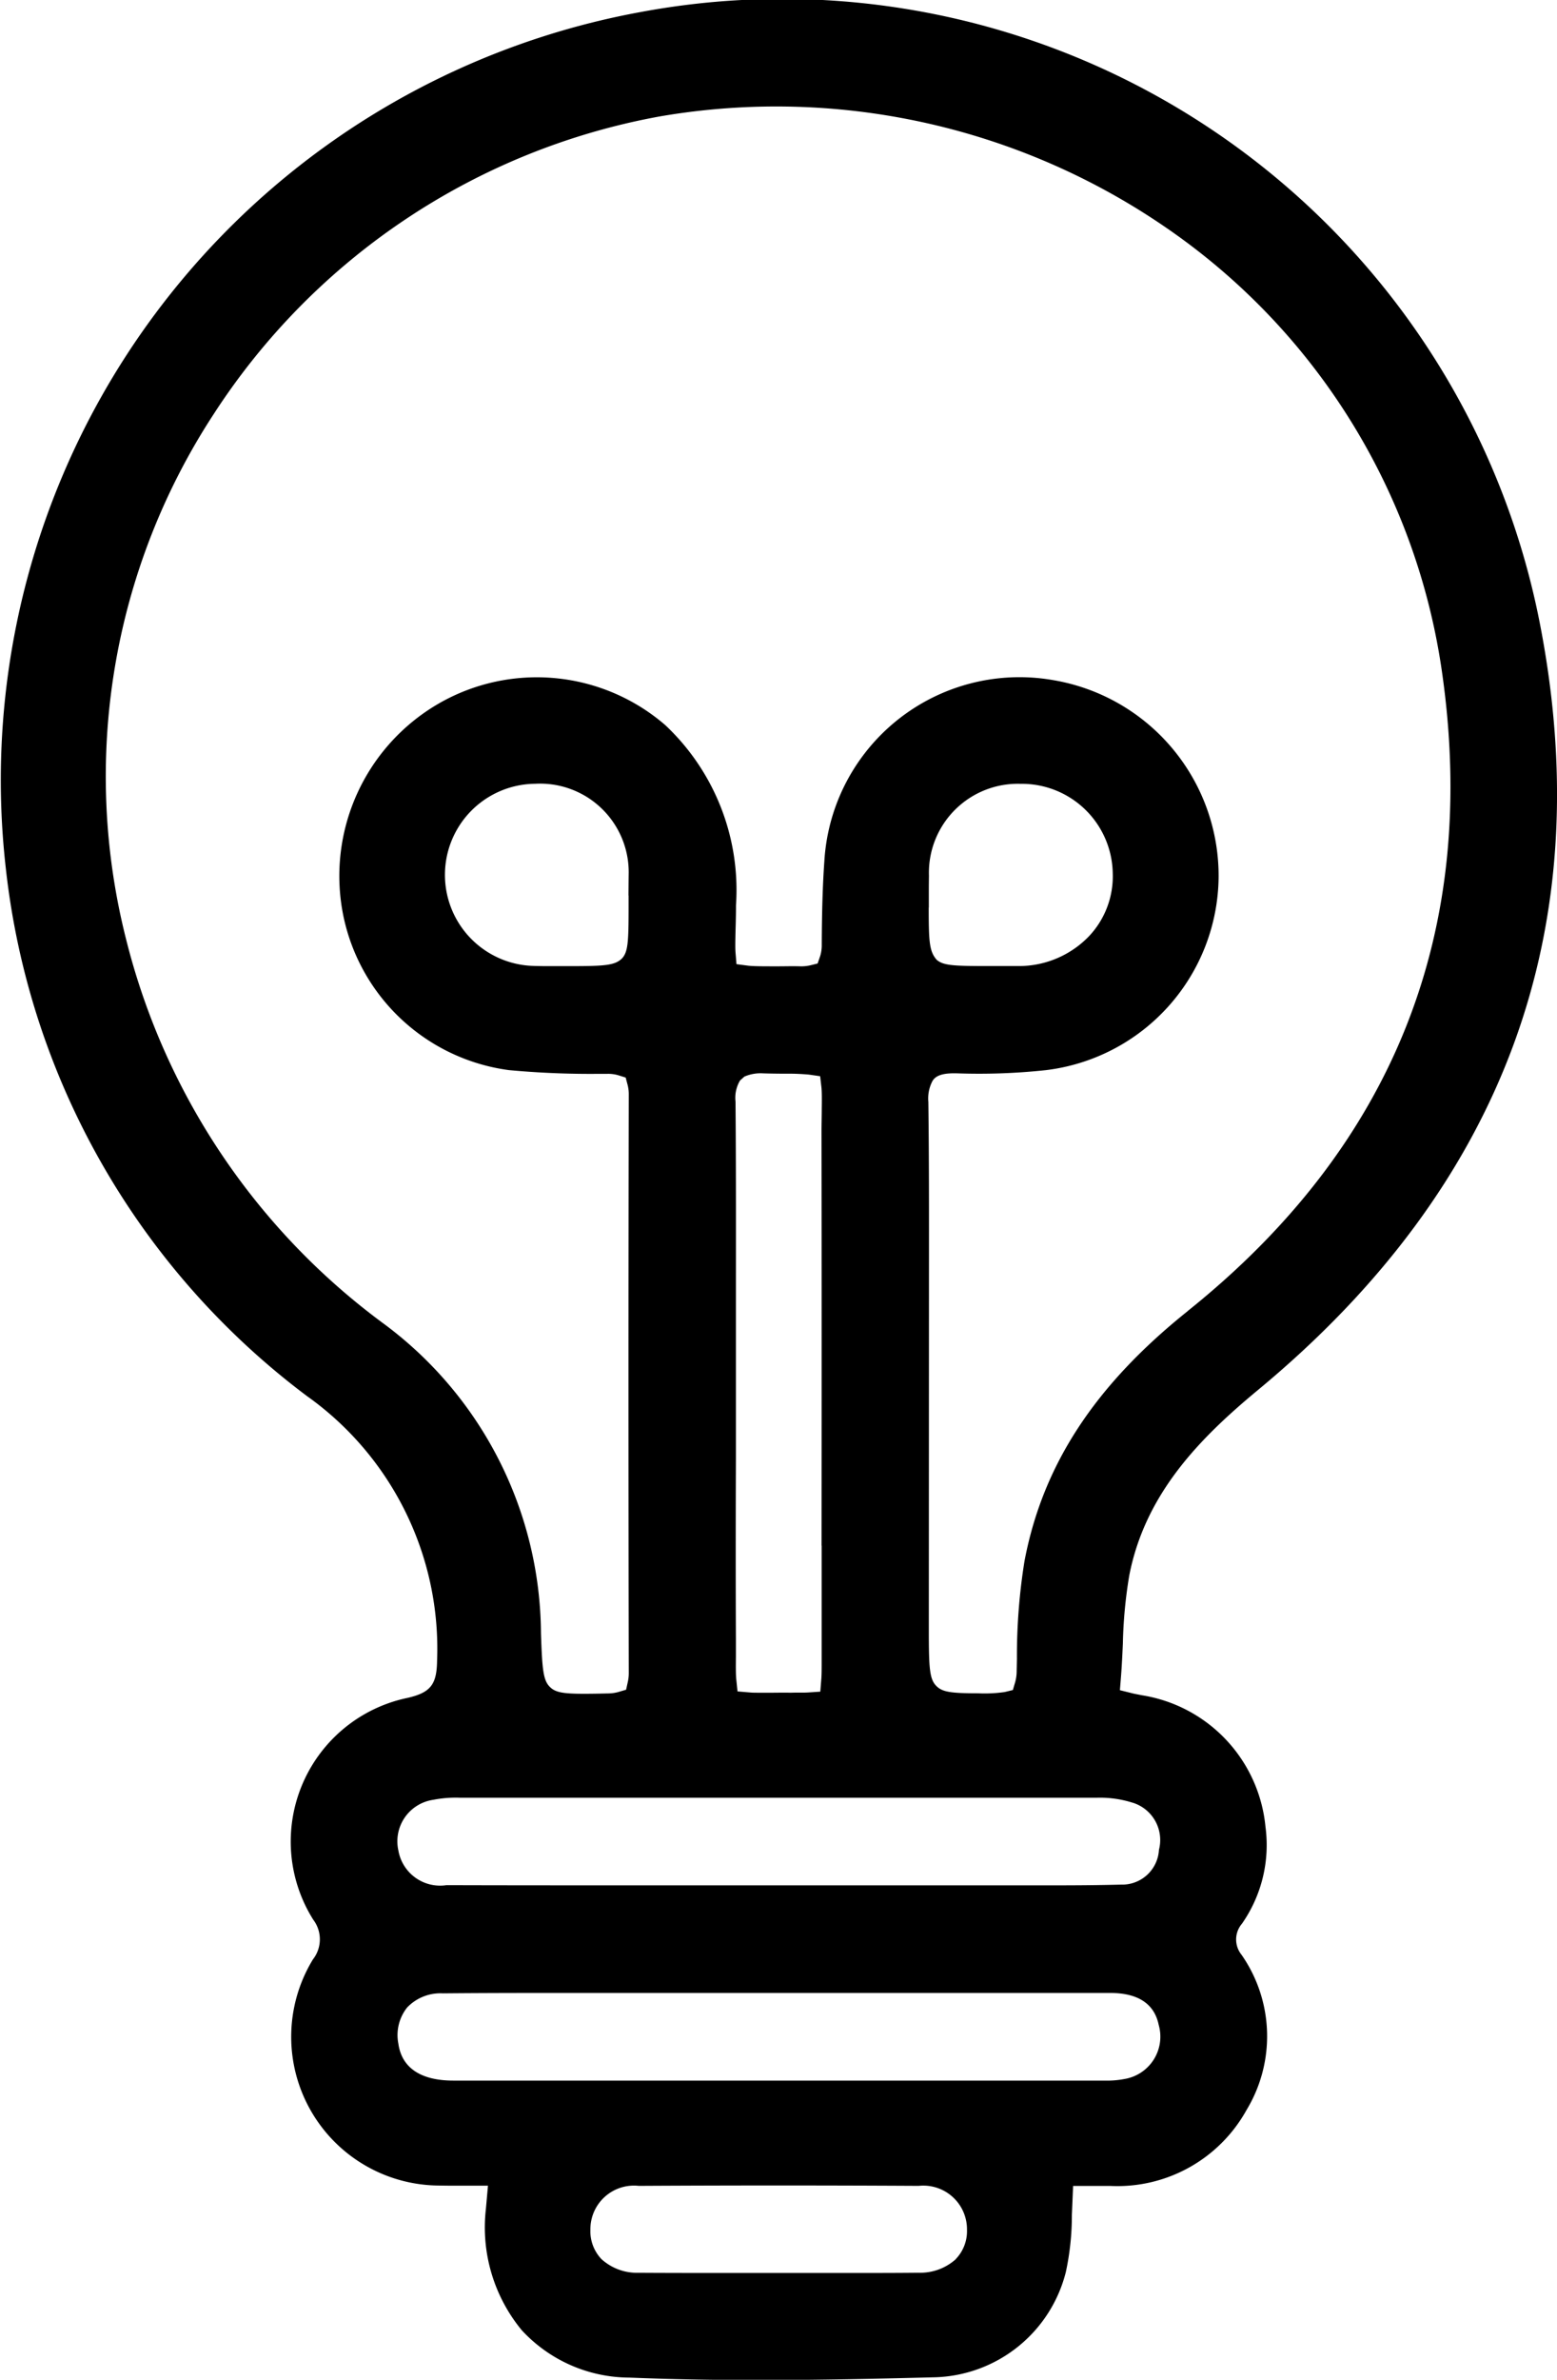 <svg xmlns="http://www.w3.org/2000/svg" width="59.199" height="90.425" viewBox="0 0 59.199 90.425"><defs><style>.a{fill:#000;}</style></defs><path class="a" d="M2416.765,3802.631a29.353,29.353,0,0,0-34.184-23.21,29.667,29.667,0,0,0-24.14,32.519,29.032,29.032,0,0,0,11.453,20.071,11.78,11.78,0,0,1,4.946,10.066c-.014.9-.253,1.2-1.117,1.4a5.576,5.576,0,0,0-3.59,8.431,1.235,1.235,0,0,1-.013,1.507,5.651,5.651,0,0,0,4.829,8.593c.4.009.8.005,1.212.005l.614,0-.078.876a6.137,6.137,0,0,0,1.363,4.616,5.594,5.594,0,0,0,4.088,1.8c1.531.063,3.142.094,4.924.094,2.291,0,4.555-.05,6.739-.107a5.292,5.292,0,0,0,4.936-4,10.234,10.234,0,0,0,.229-2.169l.047-1.1,1.425,0a5.613,5.613,0,0,0,5.169-2.886,5.412,5.412,0,0,0-.192-5.9.923.923,0,0,1,.018-1.179,5.217,5.217,0,0,0,.894-3.68,5.6,5.6,0,0,0-4.7-5l-.166-.033c-.067-.013-.147-.028-.211-.045l-.458-.114.038-.472c.035-.437.056-.878.075-1.305a17.8,17.8,0,0,1,.242-2.577c.609-3.141,2.721-5.253,4.912-7.067C2415.431,3824.009,2419.03,3814.21,2416.765,3802.631Zm-22.2,62.173a2.029,2.029,0,0,1-1.42.517c-.668.007-1.343.009-2.016.009-.443,0-.886,0-1.323,0h-3.986c-1.1,0-2.215,0-3.315-.007a2.014,2.014,0,0,1-1.41-.515,1.533,1.533,0,0,1-.425-1.127,1.656,1.656,0,0,1,1.839-1.661c3.529-.02,7.11-.02,10.641,0a1.66,1.66,0,0,1,1.838,1.668A1.529,1.529,0,0,1,2394.563,3864.8Zm6.433-6.849a3.518,3.518,0,0,1-.78.065q-7.25,0-14.47,0-5.148,0-10.288,0c-1.241,0-1.964-.485-2.092-1.405a1.682,1.682,0,0,1,.333-1.371,1.747,1.747,0,0,1,1.356-.539c1.225-.011,2.462-.015,3.689-.015l13.3,0c2.8,0,5.593,0,8.388,0,1.057,0,1.677.411,1.843,1.213A1.63,1.63,0,0,1,2401,3857.955Zm.3-10.491a1.484,1.484,0,0,1,.989,1.786v0a1.4,1.4,0,0,1-1.438,1.323c-.818.021-1.647.028-2.466.028-.355,0-.709,0-1.059,0h-15.2c-2.309,0-4.619,0-6.926-.007a1.61,1.61,0,0,1-1.83-1.322,1.593,1.593,0,0,1,1.327-1.921,4.443,4.443,0,0,1,1-.08c7.318,0,15.831,0,24.251,0A4.109,4.109,0,0,1,2401.294,3847.464Zm-11.835-9.772,0,4.413c0,.237,0,.5-.014.659l-.038.477-.477.032c-.163.011-.432,0-.646.009-.274-.007-.509,0-.717,0-.164,0-.31,0-.437,0-.177,0-.316,0-.412-.011l-.459-.039-.047-.459c-.02-.18-.017-.513-.014-.842l0-.693c-.01-2.28-.008-4.6,0-6.841l0-5.746c0-2.569.008-5.222-.015-7.833a1.284,1.284,0,0,1,.173-.8l.164-.146a1.55,1.55,0,0,1,.71-.124c.275.009.514.011.726.013h.147a8.462,8.462,0,0,1,.874.035l.424.061.049.426c.019.172.017.5.012.825,0,.274-.009.544-.009.855C2389.465,3827.208,2389.463,3832.537,2389.459,3837.692Zm13.923-8.915c-3.54,2.831-5.514,5.848-6.21,9.494a22.668,22.668,0,0,0-.289,3.728l-.01.454a1.621,1.621,0,0,1-.054.418l-.091.309-.312.076a5.286,5.286,0,0,1-1.01.048c-1.035,0-1.358-.05-1.581-.272-.263-.259-.292-.659-.292-2.125l.005-12.291c0-2.552.01-5.188-.023-7.78a1.425,1.425,0,0,1,.143-.77c.147-.3.567-.329.967-.318a23.784,23.784,0,0,0,3.361-.122,7.462,7.462,0,0,0,6.565-7.327,7.54,7.54,0,0,0-6.282-7.491,7.432,7.432,0,0,0-8.707,6.86c-.064.9-.094,1.879-.1,3.173a1.43,1.43,0,0,1-.057.442l-.1.291-.3.074a1.554,1.554,0,0,1-.363.033c-.294-.009-.573,0-.818,0h-.172c-.382,0-.786,0-.986-.024l-.446-.058-.037-.448c-.014-.17-.006-.483,0-.788.01-.352.019-.652.018-1a8.6,8.6,0,0,0-2.685-6.844,7.472,7.472,0,0,0-8.606-.829,7.57,7.57,0,0,0-3.63,8.108,7.428,7.428,0,0,0,6.286,5.827,33.658,33.658,0,0,0,3.4.142l.332,0a1.366,1.366,0,0,1,.417.05l.292.091.079.3a1.439,1.439,0,0,1,.039.357c-.015,7.217-.015,14.6,0,21.939a1.578,1.578,0,0,1-.031.342l-.071.322-.316.093a1.557,1.557,0,0,1-.389.048c-.355.009-.649.013-.893.013-.8,0-1.076-.054-1.28-.241-.271-.25-.312-.64-.359-2.064a14.739,14.739,0,0,0-6.028-11.793,25.939,25.939,0,0,1-9.744-14.564,25.159,25.159,0,0,1,3.336-19.972,25.666,25.666,0,0,1,16.952-11.3,26.159,26.159,0,0,1,19.588,4.461,24.7,24.7,0,0,1,10.142,16.565C2414.481,3814.291,2411.233,3822.493,2403.382,3828.777Zm-9.849-15.328v-.324c0-.294,0-.589.005-.887a3.381,3.381,0,0,1,3.488-3.491,3.457,3.457,0,0,1,3.5,3.4,3.317,3.317,0,0,1-.912,2.4,3.7,3.7,0,0,1-2.621,1.124c-.14,0-.279,0-.42,0l-.41,0-.384,0h-.007c-1.33,0-1.686-.024-1.938-.235C2393.556,3815.115,2393.533,3814.756,2393.533,3813.449Zm-11.415-.461,0,.424c0,1.357-.022,1.725-.256,1.975-.275.261-.647.287-2,.287h-.006l-.5,0h-.136c-.238,0-.471,0-.7-.008a3.461,3.461,0,0,1,.043-6.921,3.368,3.368,0,0,1,3.559,3.362C2382.122,3812.4,2382.12,3812.686,2382.118,3812.988Z" transform="translate(-2358.222 -3778.964)"/></svg>